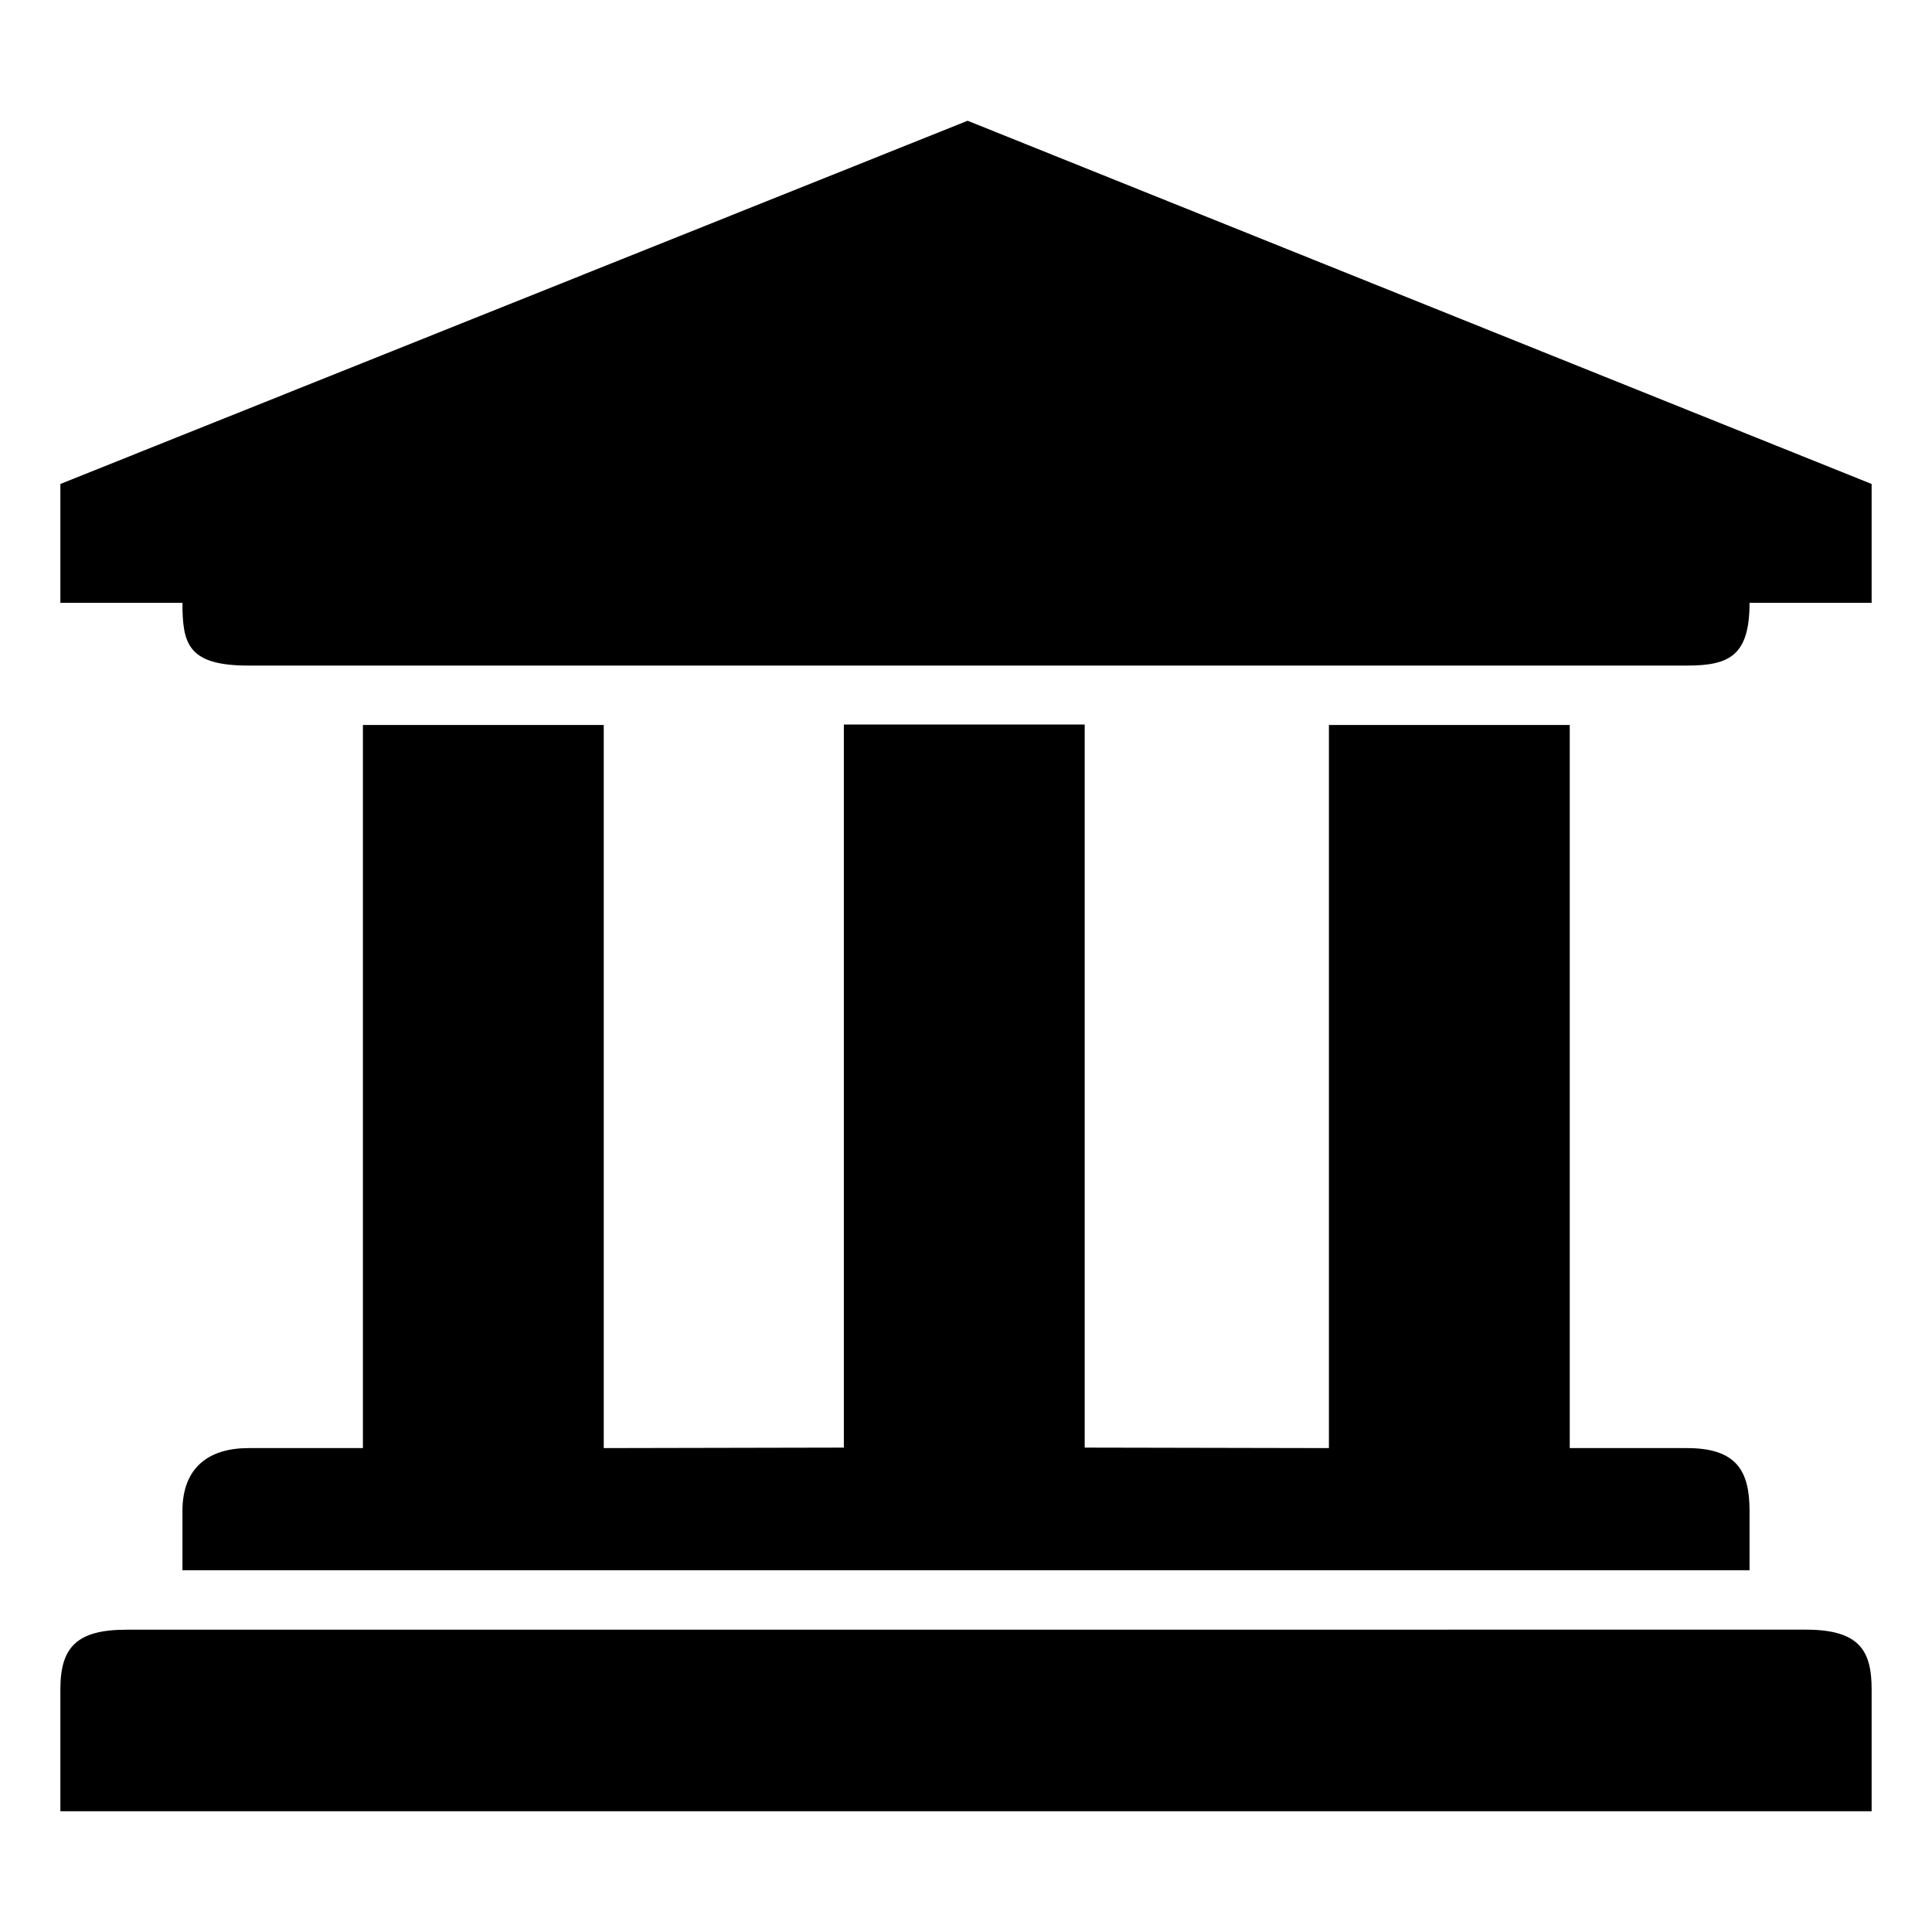 <?xml version="1.0" encoding="UTF-8" standalone="no"?>
<!-- Created with Inkscape (http://www.inkscape.org/) -->
<svg
   width="32"
   height="32"
   version="1.1"
   xmlns="http://www.w3.org/2000/svg">
  <path d="M 16.027,2 31,8.016 v 1.969 h -2.022 c 0,0.88 -0.339,1.039 -1.038,1.039 H 4.115 c -1.005,0 -1.093,-0.361 -1.093,-1.039 H 1 V 8.016 Z M 6.011,12.008 H 10 v 11.977 l 3.977,-0.008 V 12 h 3.989 v 11.977 l 4.045,0.008 V 12.008 H 26 v 11.977 h 1.94 c 0.823,0 1.038,0.377 1.038,1.039 v 0.984 H 3.022 v -0.984 c 0,-0.729 0.45,-1.039 1.093,-1.039 H 6.011 Z M 29.907,26.992 C 30.789,26.992 31,27.331 31,27.977 V 30 H 1 v -2.023 c 0,-0.689 0.268,-0.984 1.093,-0.984 z" />
</svg>
